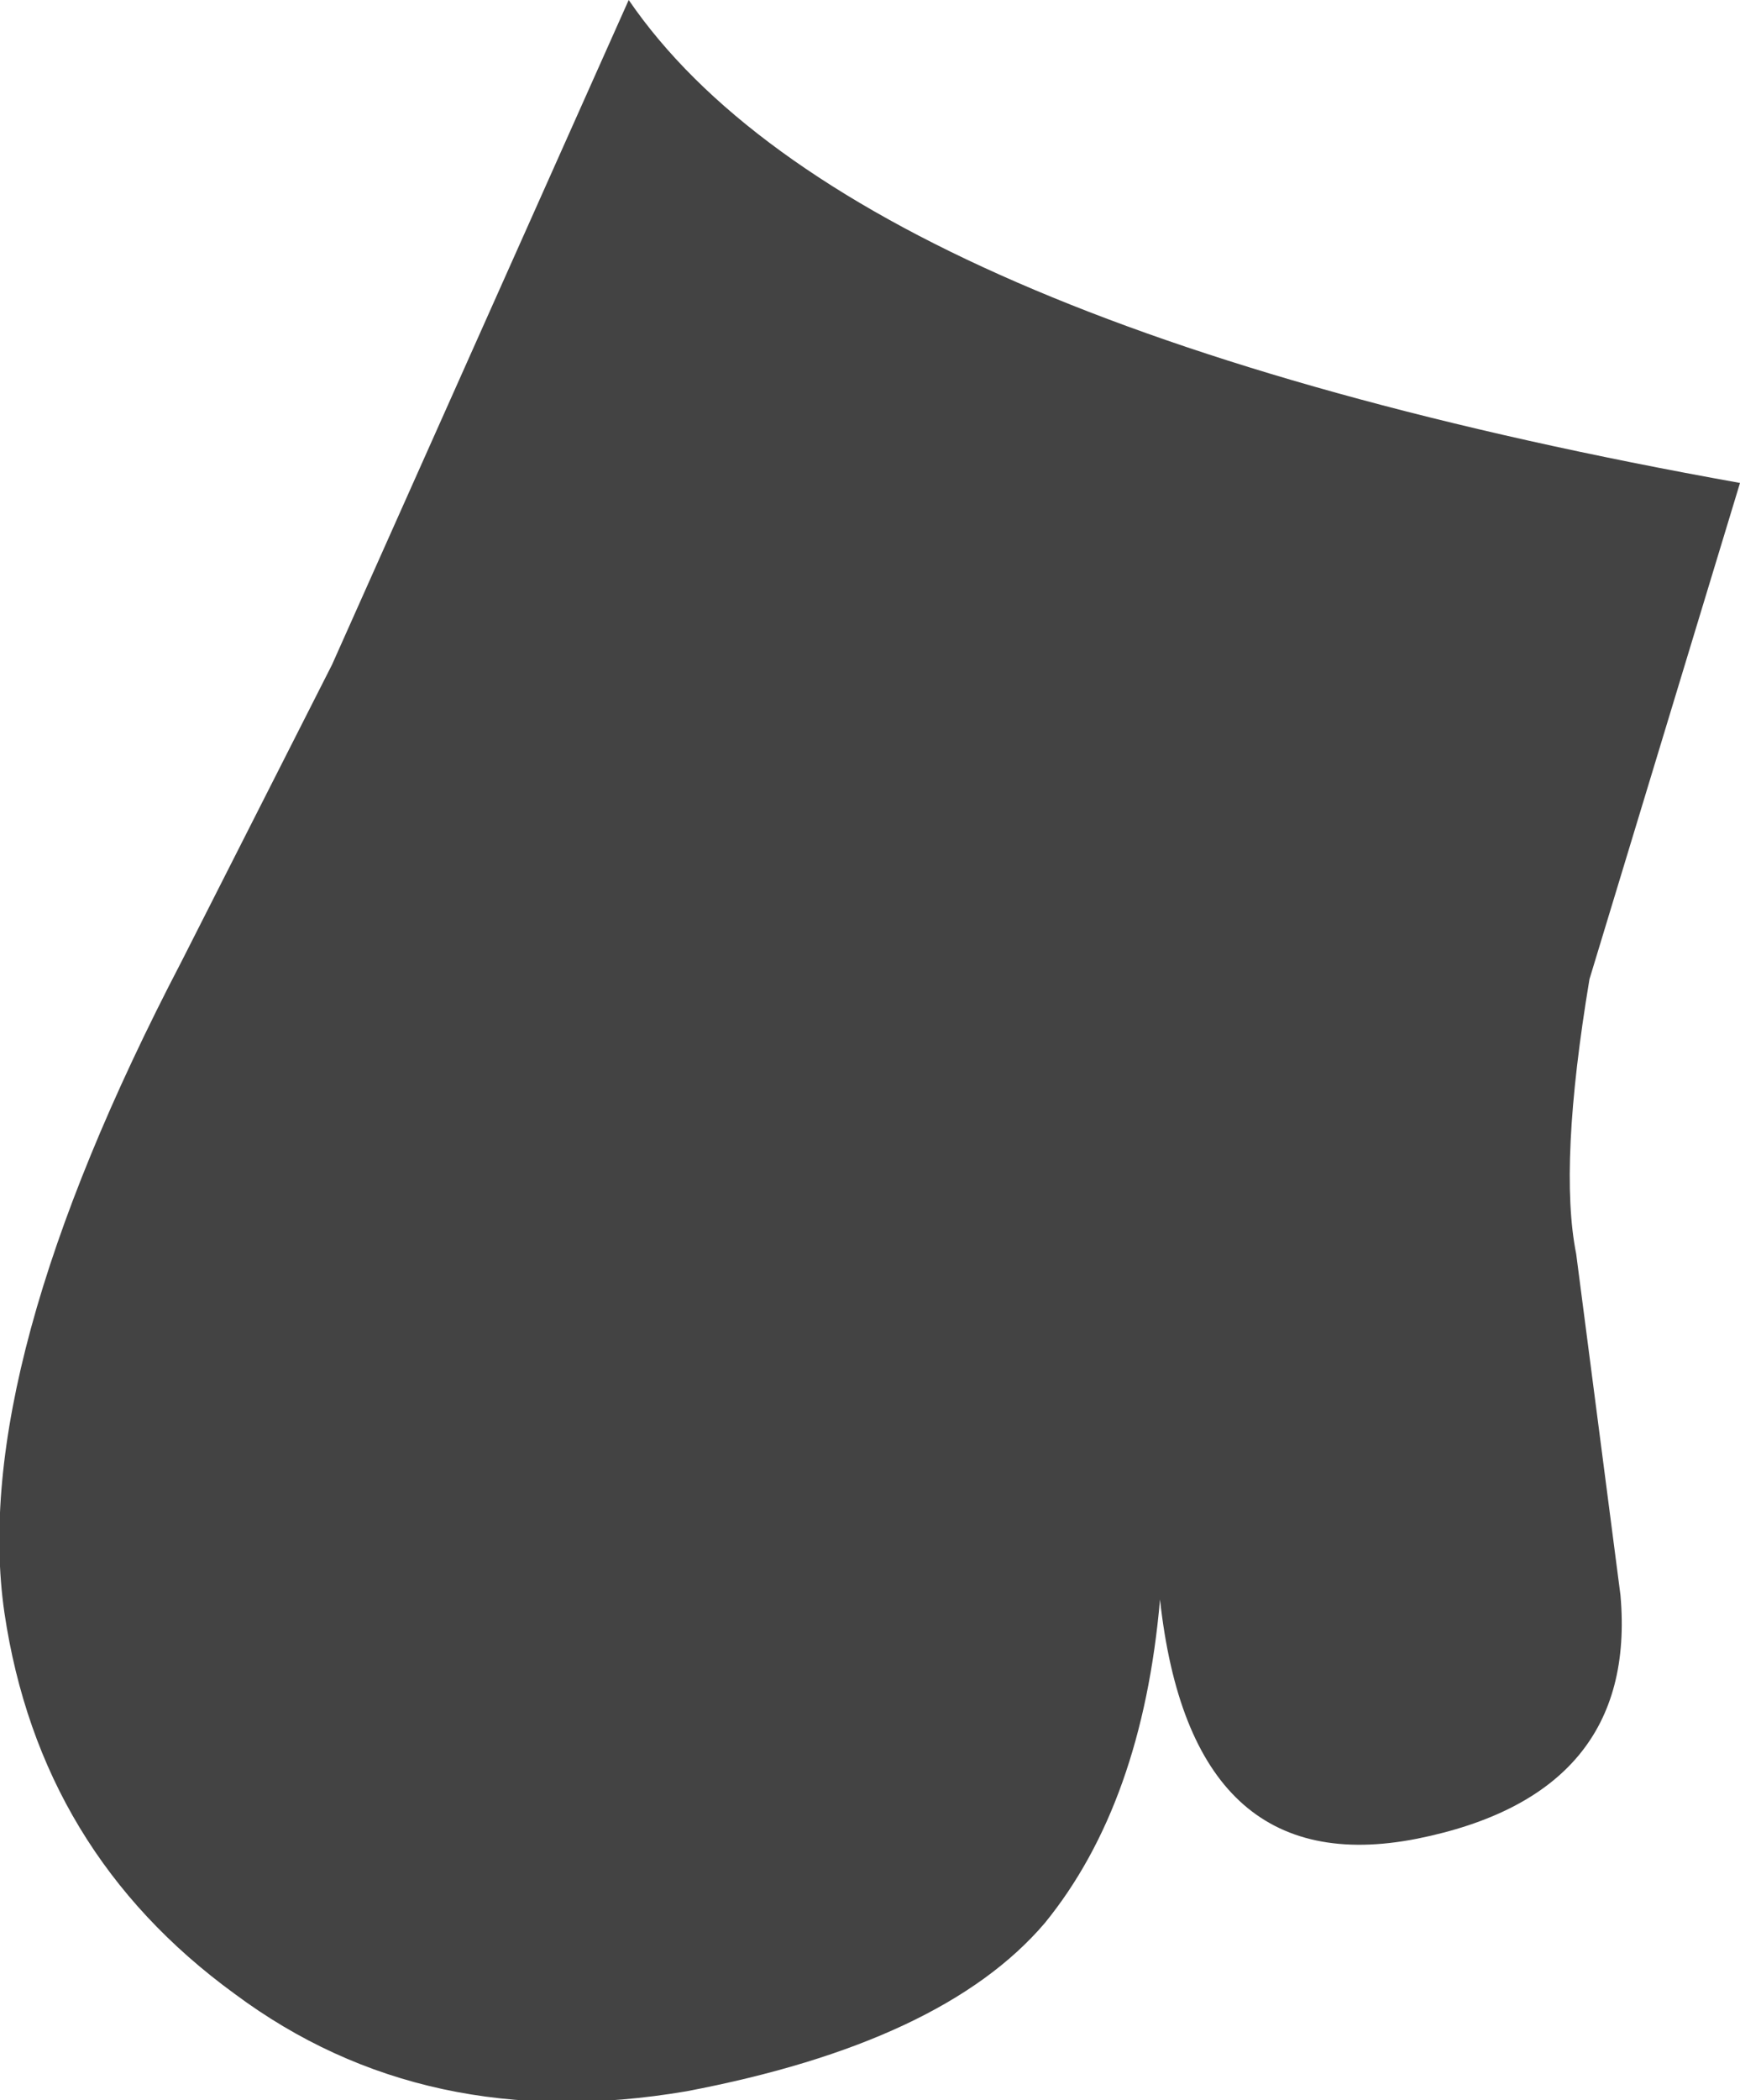 <?xml version="1.0" encoding="UTF-8" standalone="no"?>
<svg xmlns:xlink="http://www.w3.org/1999/xlink" height="23.7px" width="19.65px" xmlns="http://www.w3.org/2000/svg">
  <g transform="matrix(1.0, 0.0, 0.0, 1.0, 9.8, 11.85)">
    <path d="M8.15 -0.8 Q7.8 1.3 8.0 2.3 L8.5 6.15 Q8.7 8.4 6.2 8.9 3.65 9.4 3.3 6.2 3.1 8.5 2.0 9.85 0.85 11.2 -2.05 11.75 -5.0 12.25 -7.15 10.65 -9.35 9.05 -9.75 6.35 -10.15 3.6 -7.75 -1.0 L-6.05 -4.35 -2.7 -11.85 Q-0.2 -8.2 9.85 -6.4 L8.15 -0.8" fill="#434343" fill-rule="evenodd" stroke="none"/>
  </g>
</svg>
